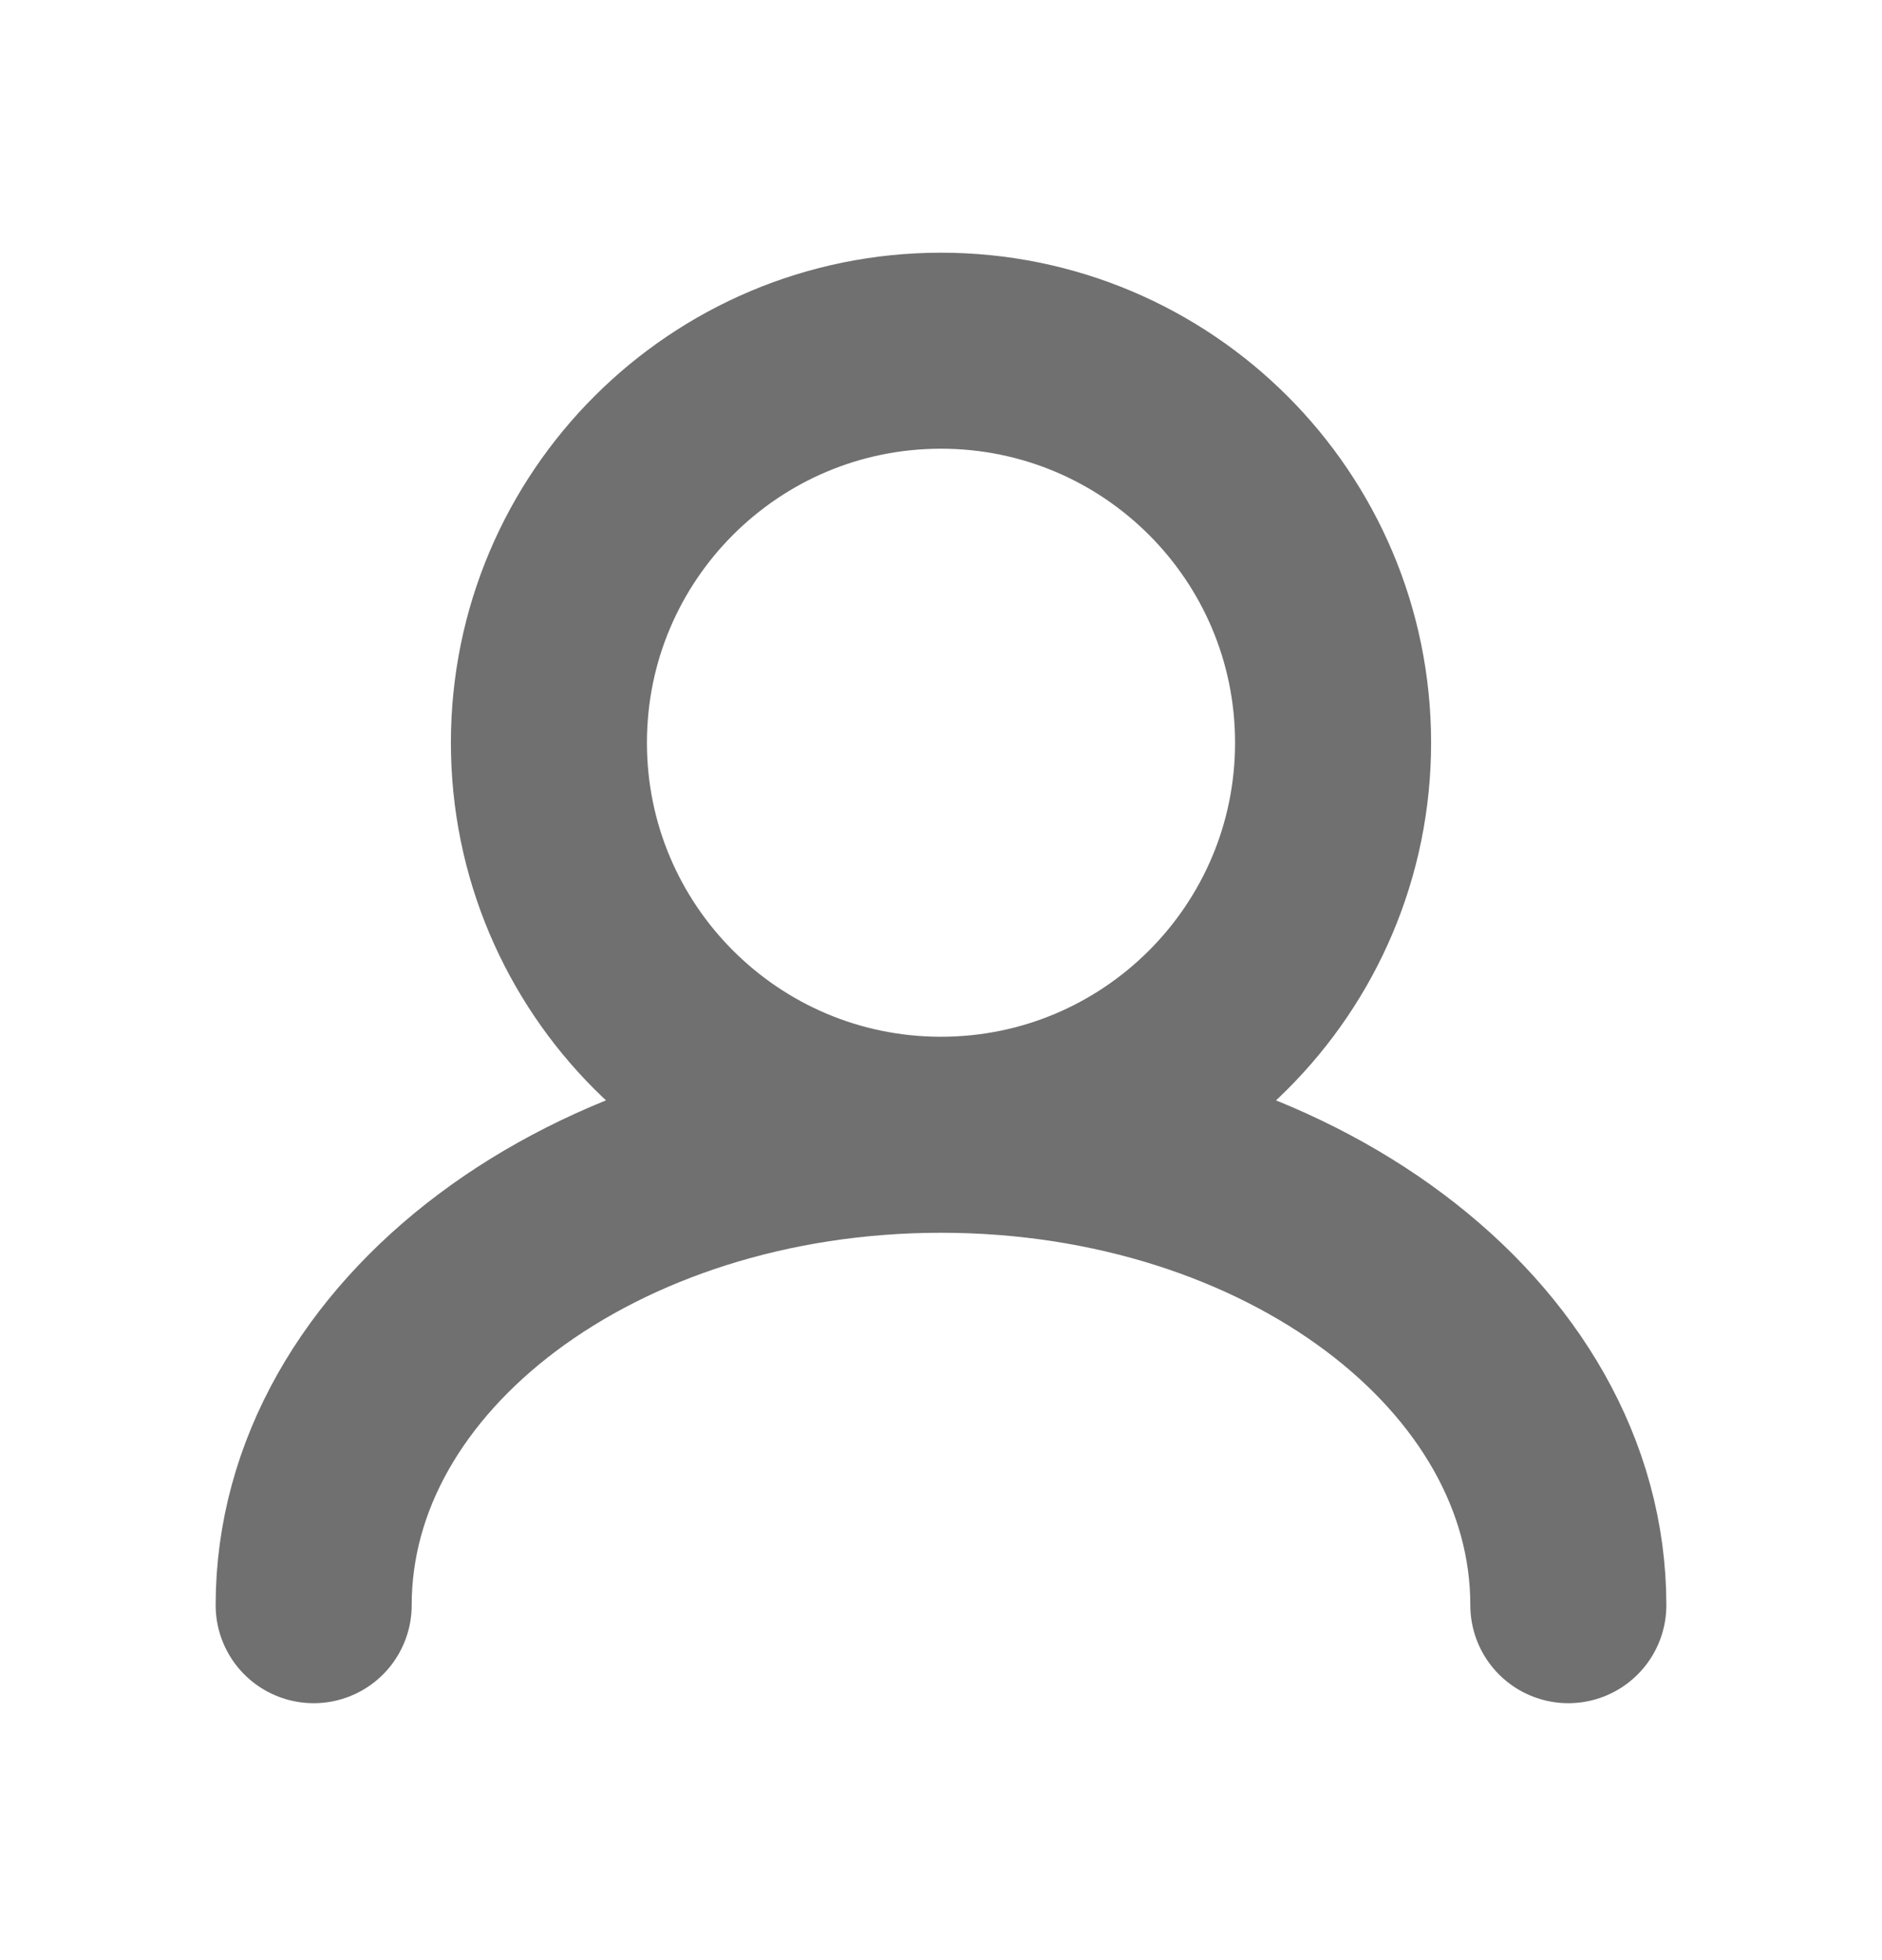 <svg width="24" height="25" viewBox="0 0 24 25" fill="none" xmlns="http://www.w3.org/2000/svg">
<path d="M12 14.473C14.761 14.473 17 12.234 17 9.473C17 6.711 14.761 4.473 12 4.473C9.239 4.473 7 6.711 7 9.473C7 12.234 9.239 14.473 12 14.473ZM12 14.473C7.582 14.473 4 17.159 4 20.473M12 14.473C16.418 14.473 20 17.159 20 20.473" stroke="black" stroke-opacity="0.56" stroke-width="2.5" stroke-linecap="round"/>
</svg>
